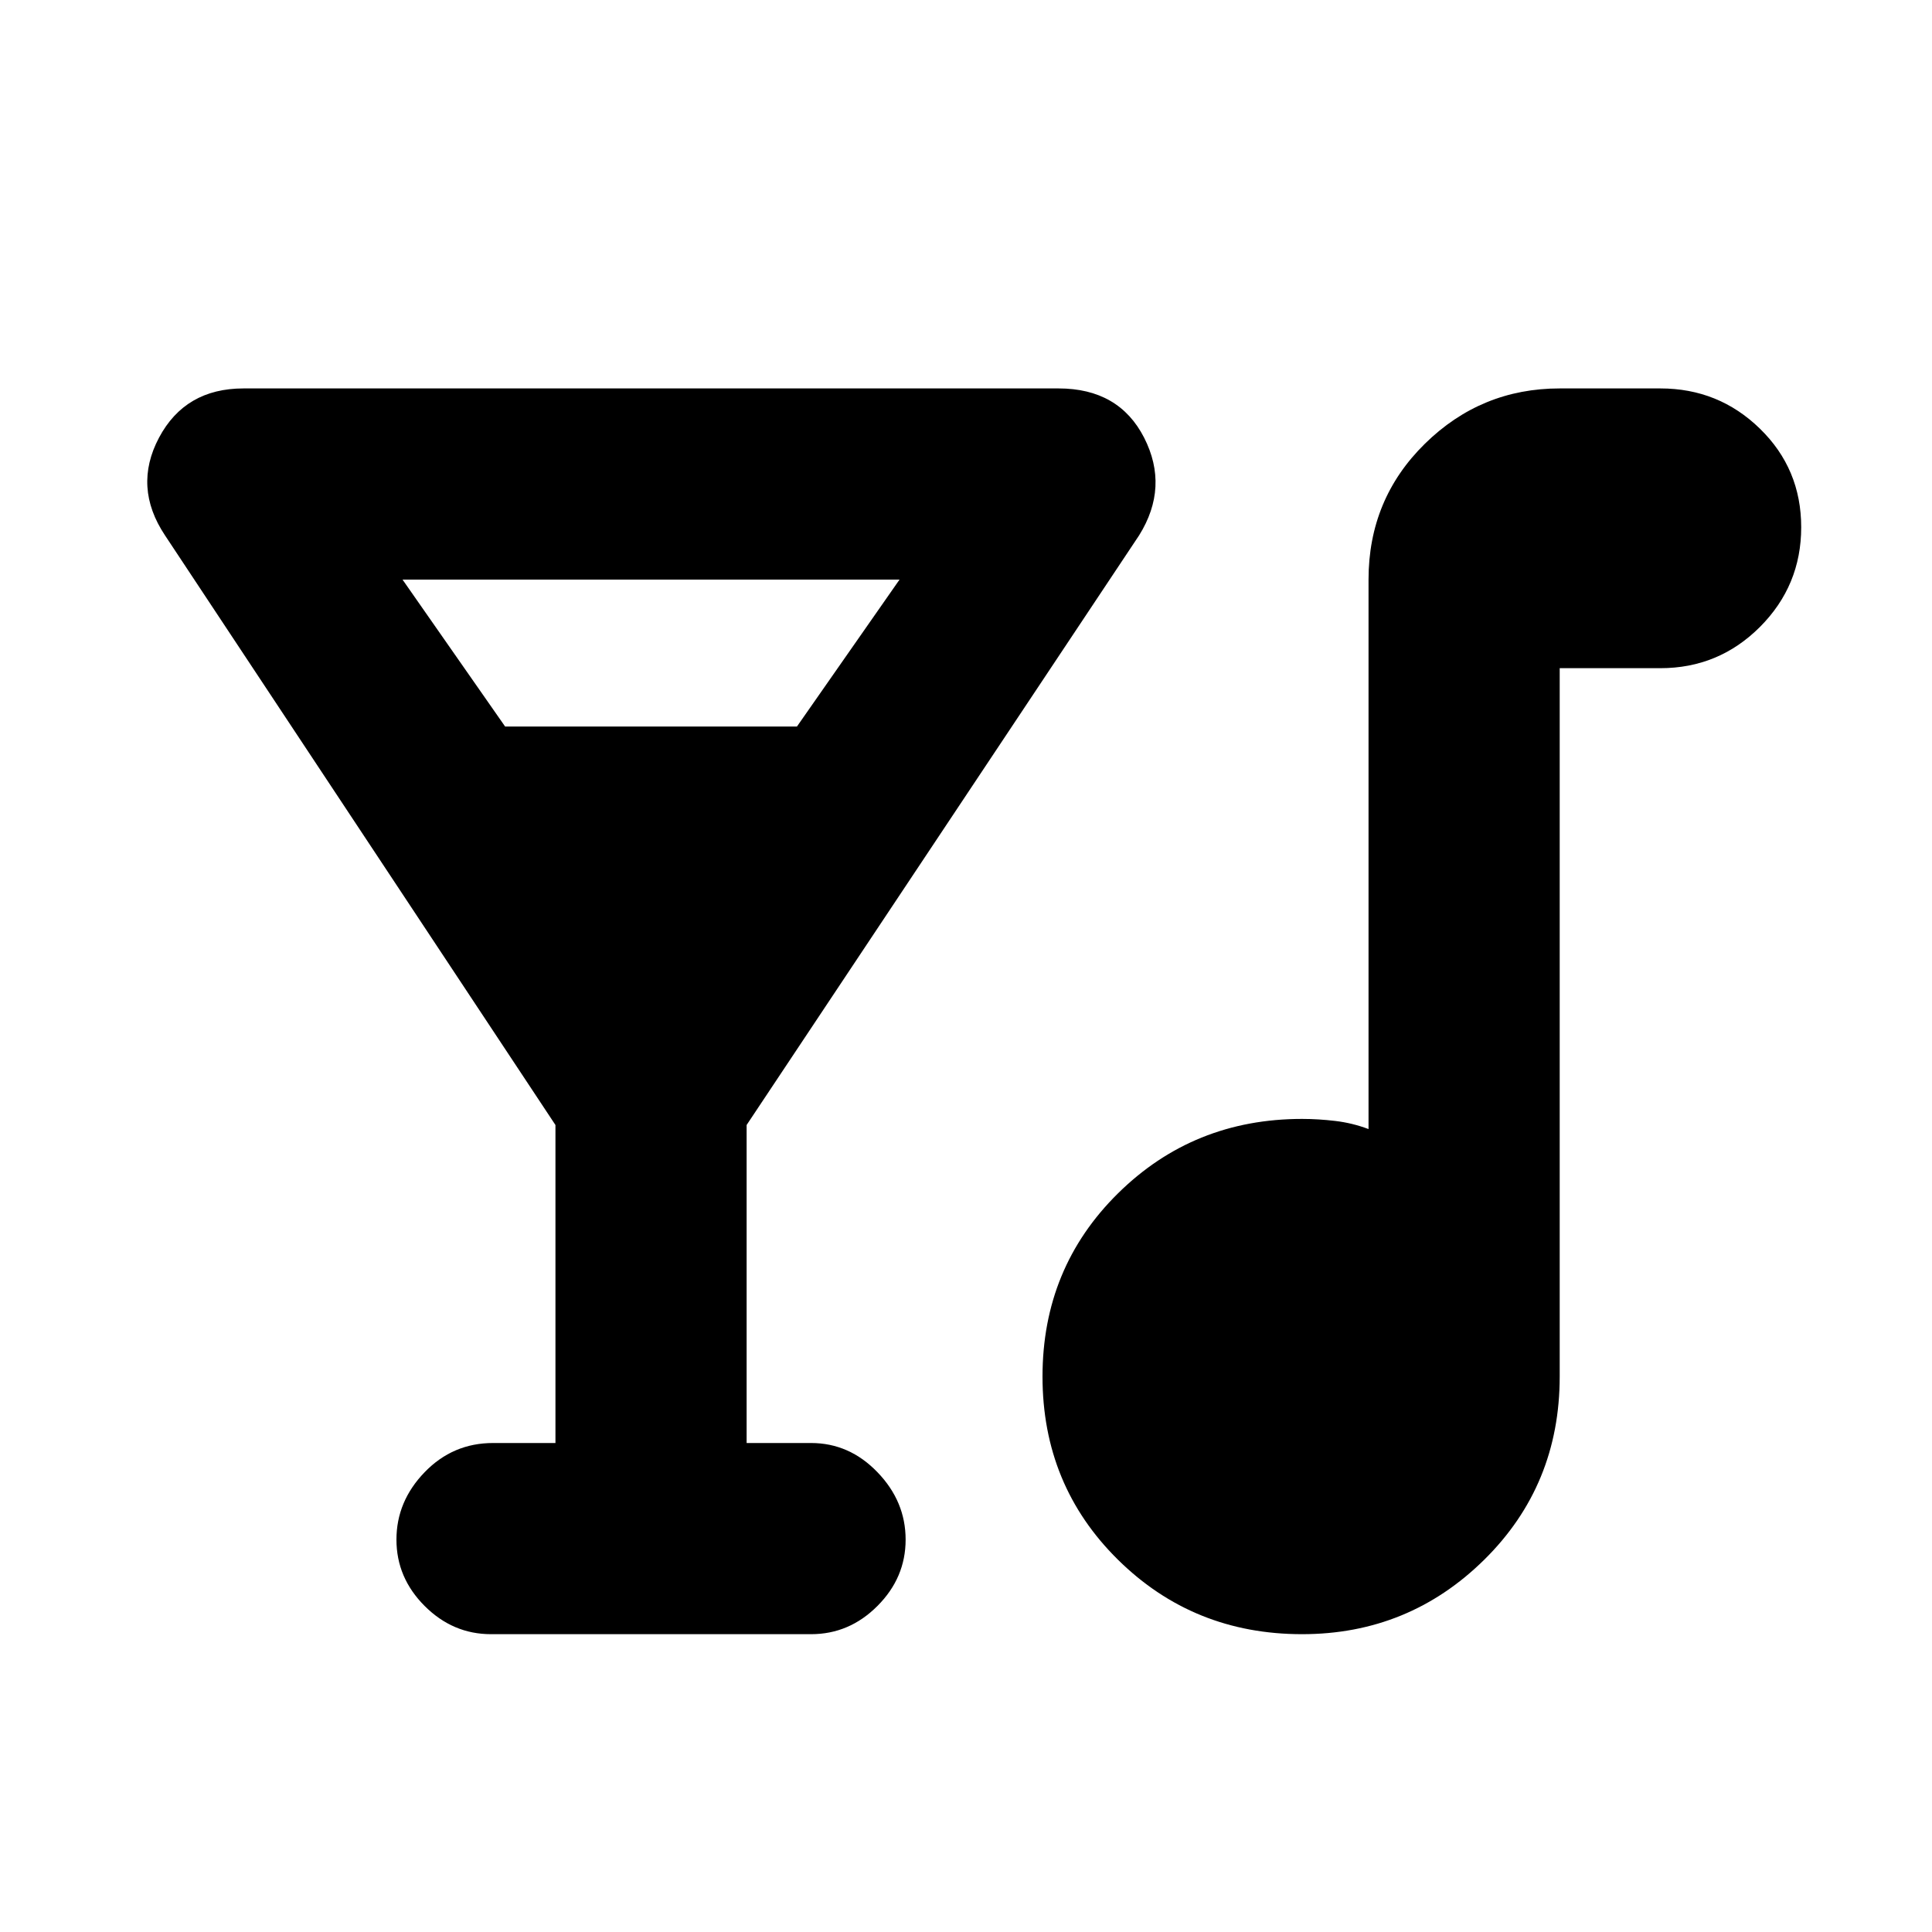 <svg xmlns="http://www.w3.org/2000/svg" height="20" width="20"><path d="M5.083 16.917Q4.688 16.917 4.396 16.625Q4.104 16.333 4.104 15.938Q4.104 15.542 4.396 15.24Q4.688 14.938 5.104 14.938H5.75V11.646L1.708 5.542Q1.375 5.042 1.646 4.531Q1.917 4.021 2.521 4.021H10.958Q11.583 4.021 11.844 4.531Q12.104 5.042 11.792 5.542L7.729 11.646V14.938H8.396Q8.792 14.938 9.083 15.24Q9.375 15.542 9.375 15.938Q9.375 16.333 9.083 16.625Q8.792 16.917 8.396 16.917ZM5.229 7.521H8.25L9.312 6H4.167ZM13.479 16.917Q12.354 16.917 11.573 16.146Q10.792 15.375 10.792 14.25Q10.792 13.125 11.573 12.354Q12.354 11.583 13.479 11.583Q13.646 11.583 13.823 11.604Q14 11.625 14.167 11.688V6Q14.167 5.167 14.75 4.594Q15.333 4.021 16.146 4.021H17.188Q17.792 4.021 18.219 4.438Q18.646 4.854 18.646 5.458Q18.646 6.062 18.219 6.49Q17.792 6.917 17.188 6.917H16.146V14.25Q16.146 15.375 15.365 16.146Q14.583 16.917 13.479 16.917Z"/></svg>